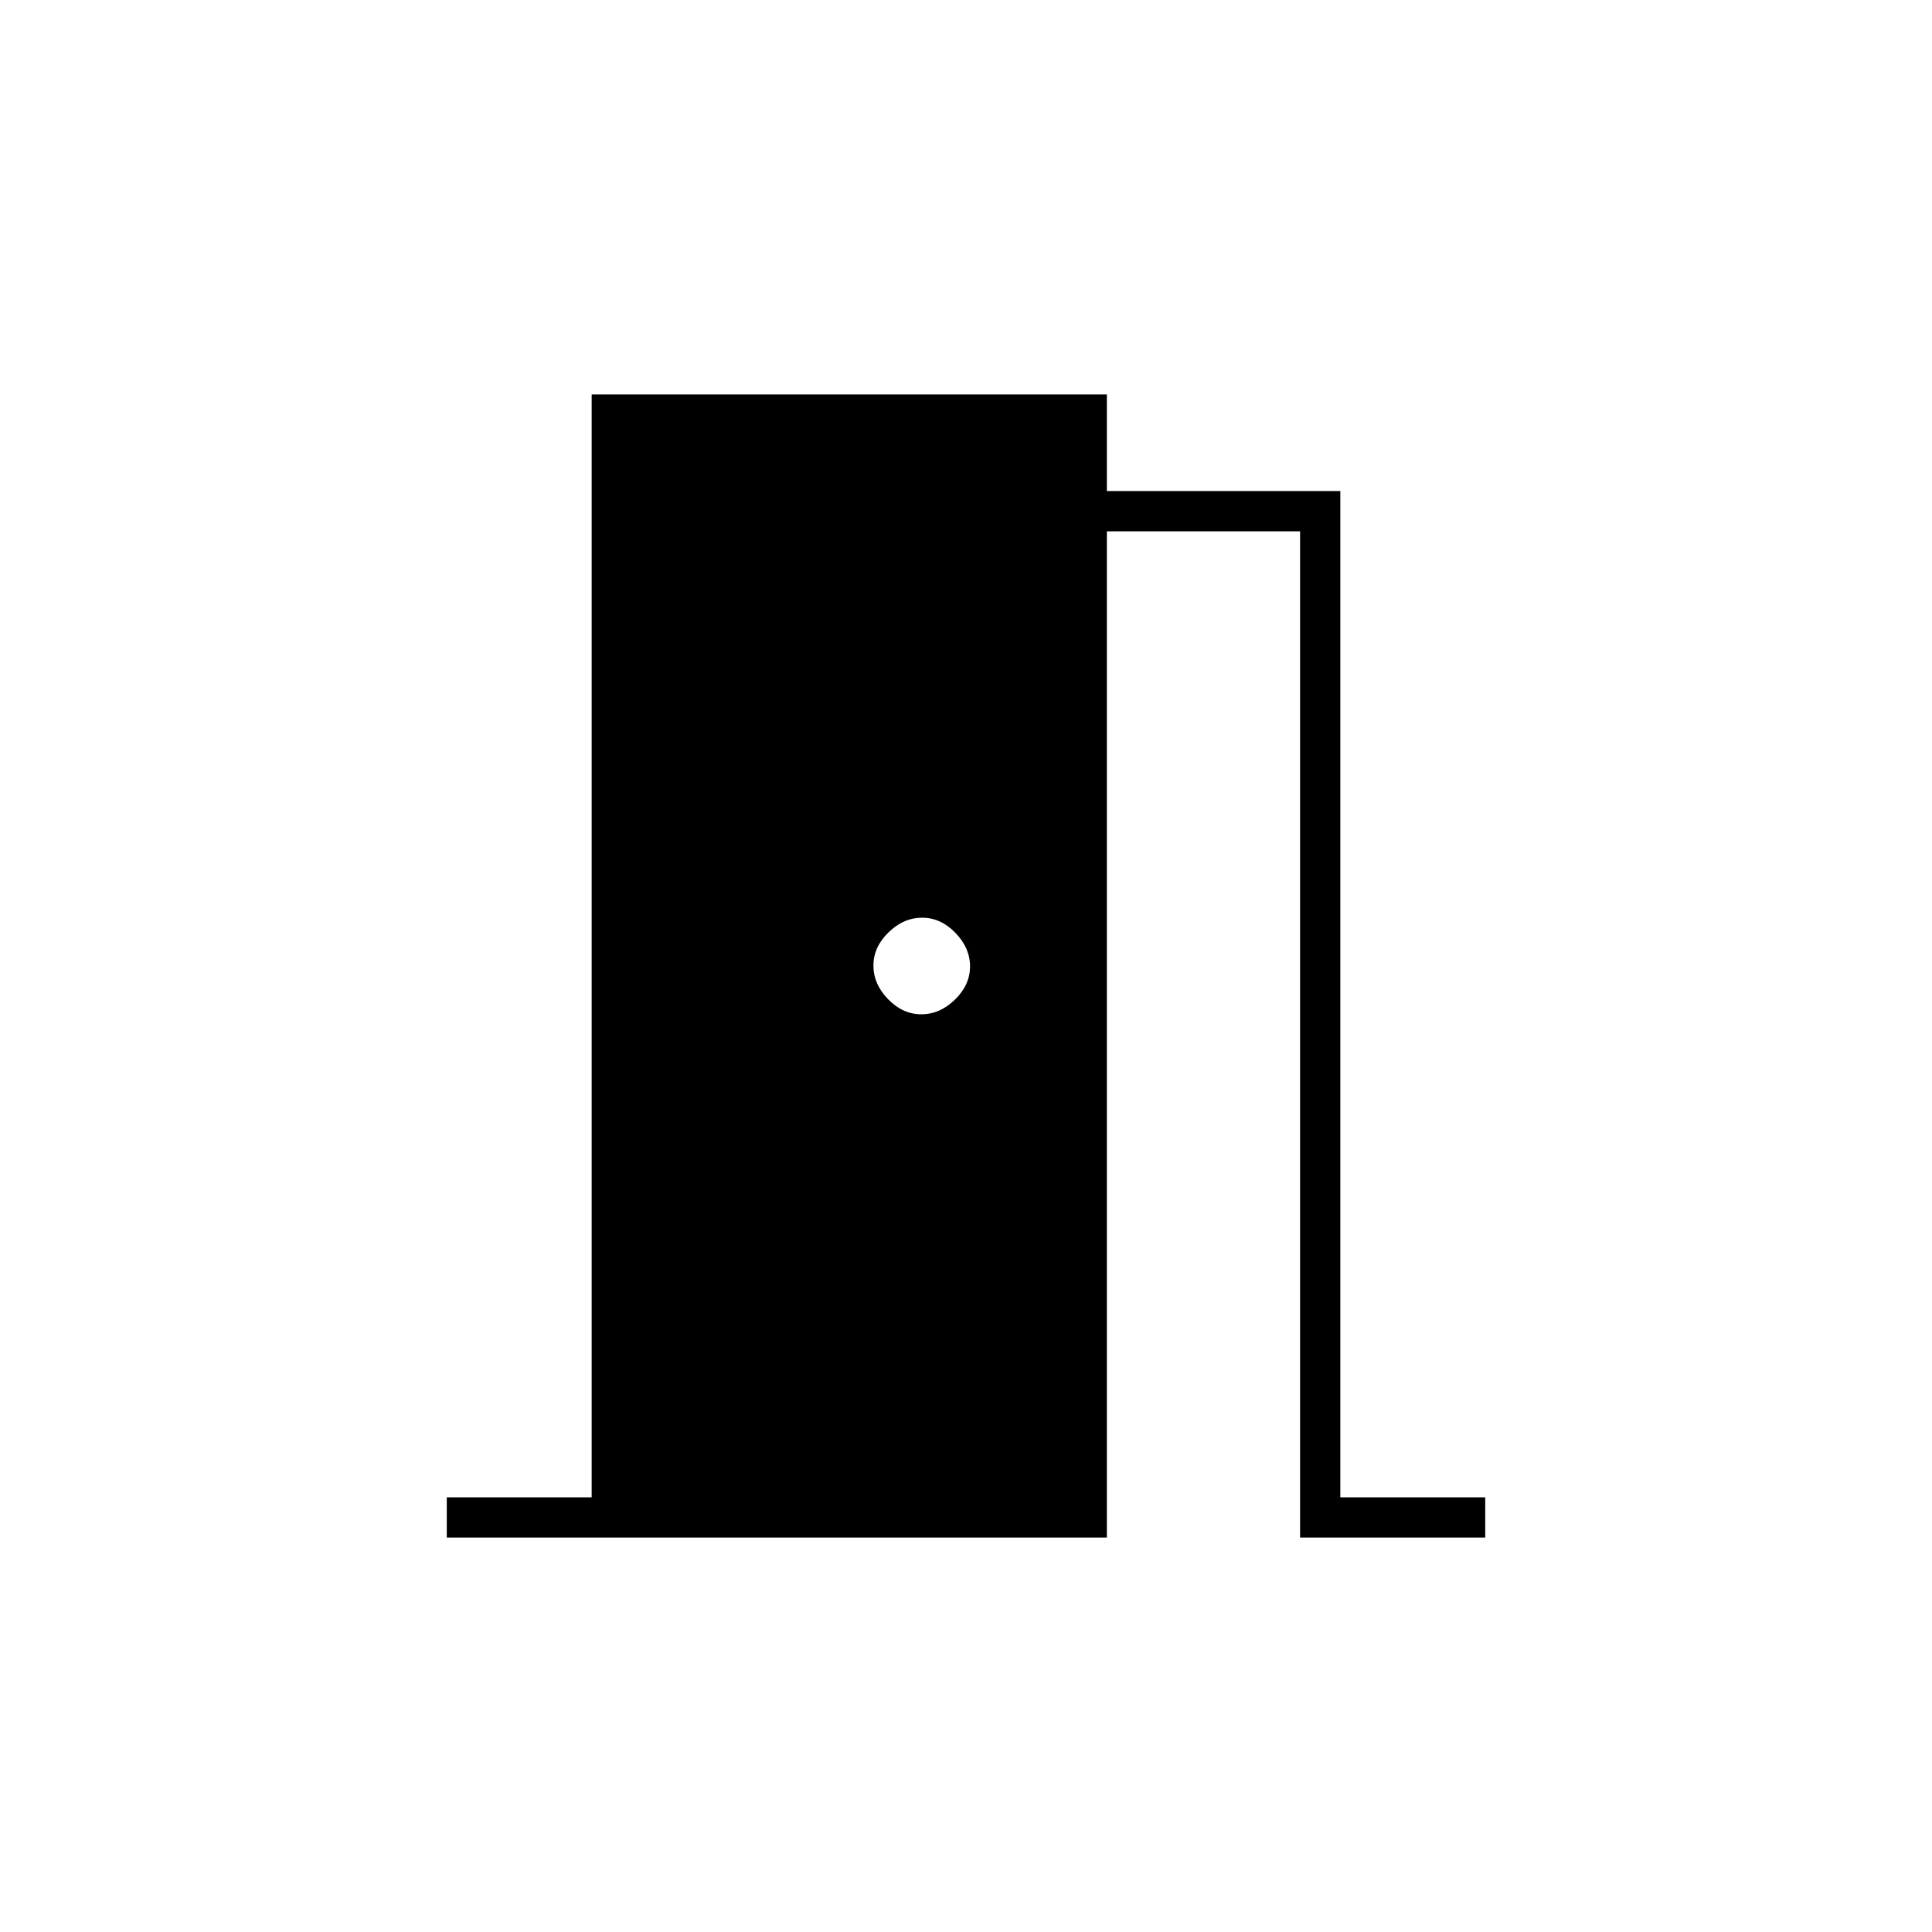 <svg xmlns="http://www.w3.org/2000/svg" height="20" viewBox="0 -960 960 960" width="20"><path d="M222-196v-20h72v-548h256v48h116v500h72v20h-92v-500h-96v500H222Zm235.789-260q9.211 0 16.711-7.289 7.5-7.29 7.5-16.5 0-9.211-7.289-16.711-7.29-7.5-16.5-7.5-9.211 0-16.711 7.289-7.5 7.29-7.5 16.5 0 9.211 7.289 16.711 7.29 7.5 16.5 7.5Z"/></svg>